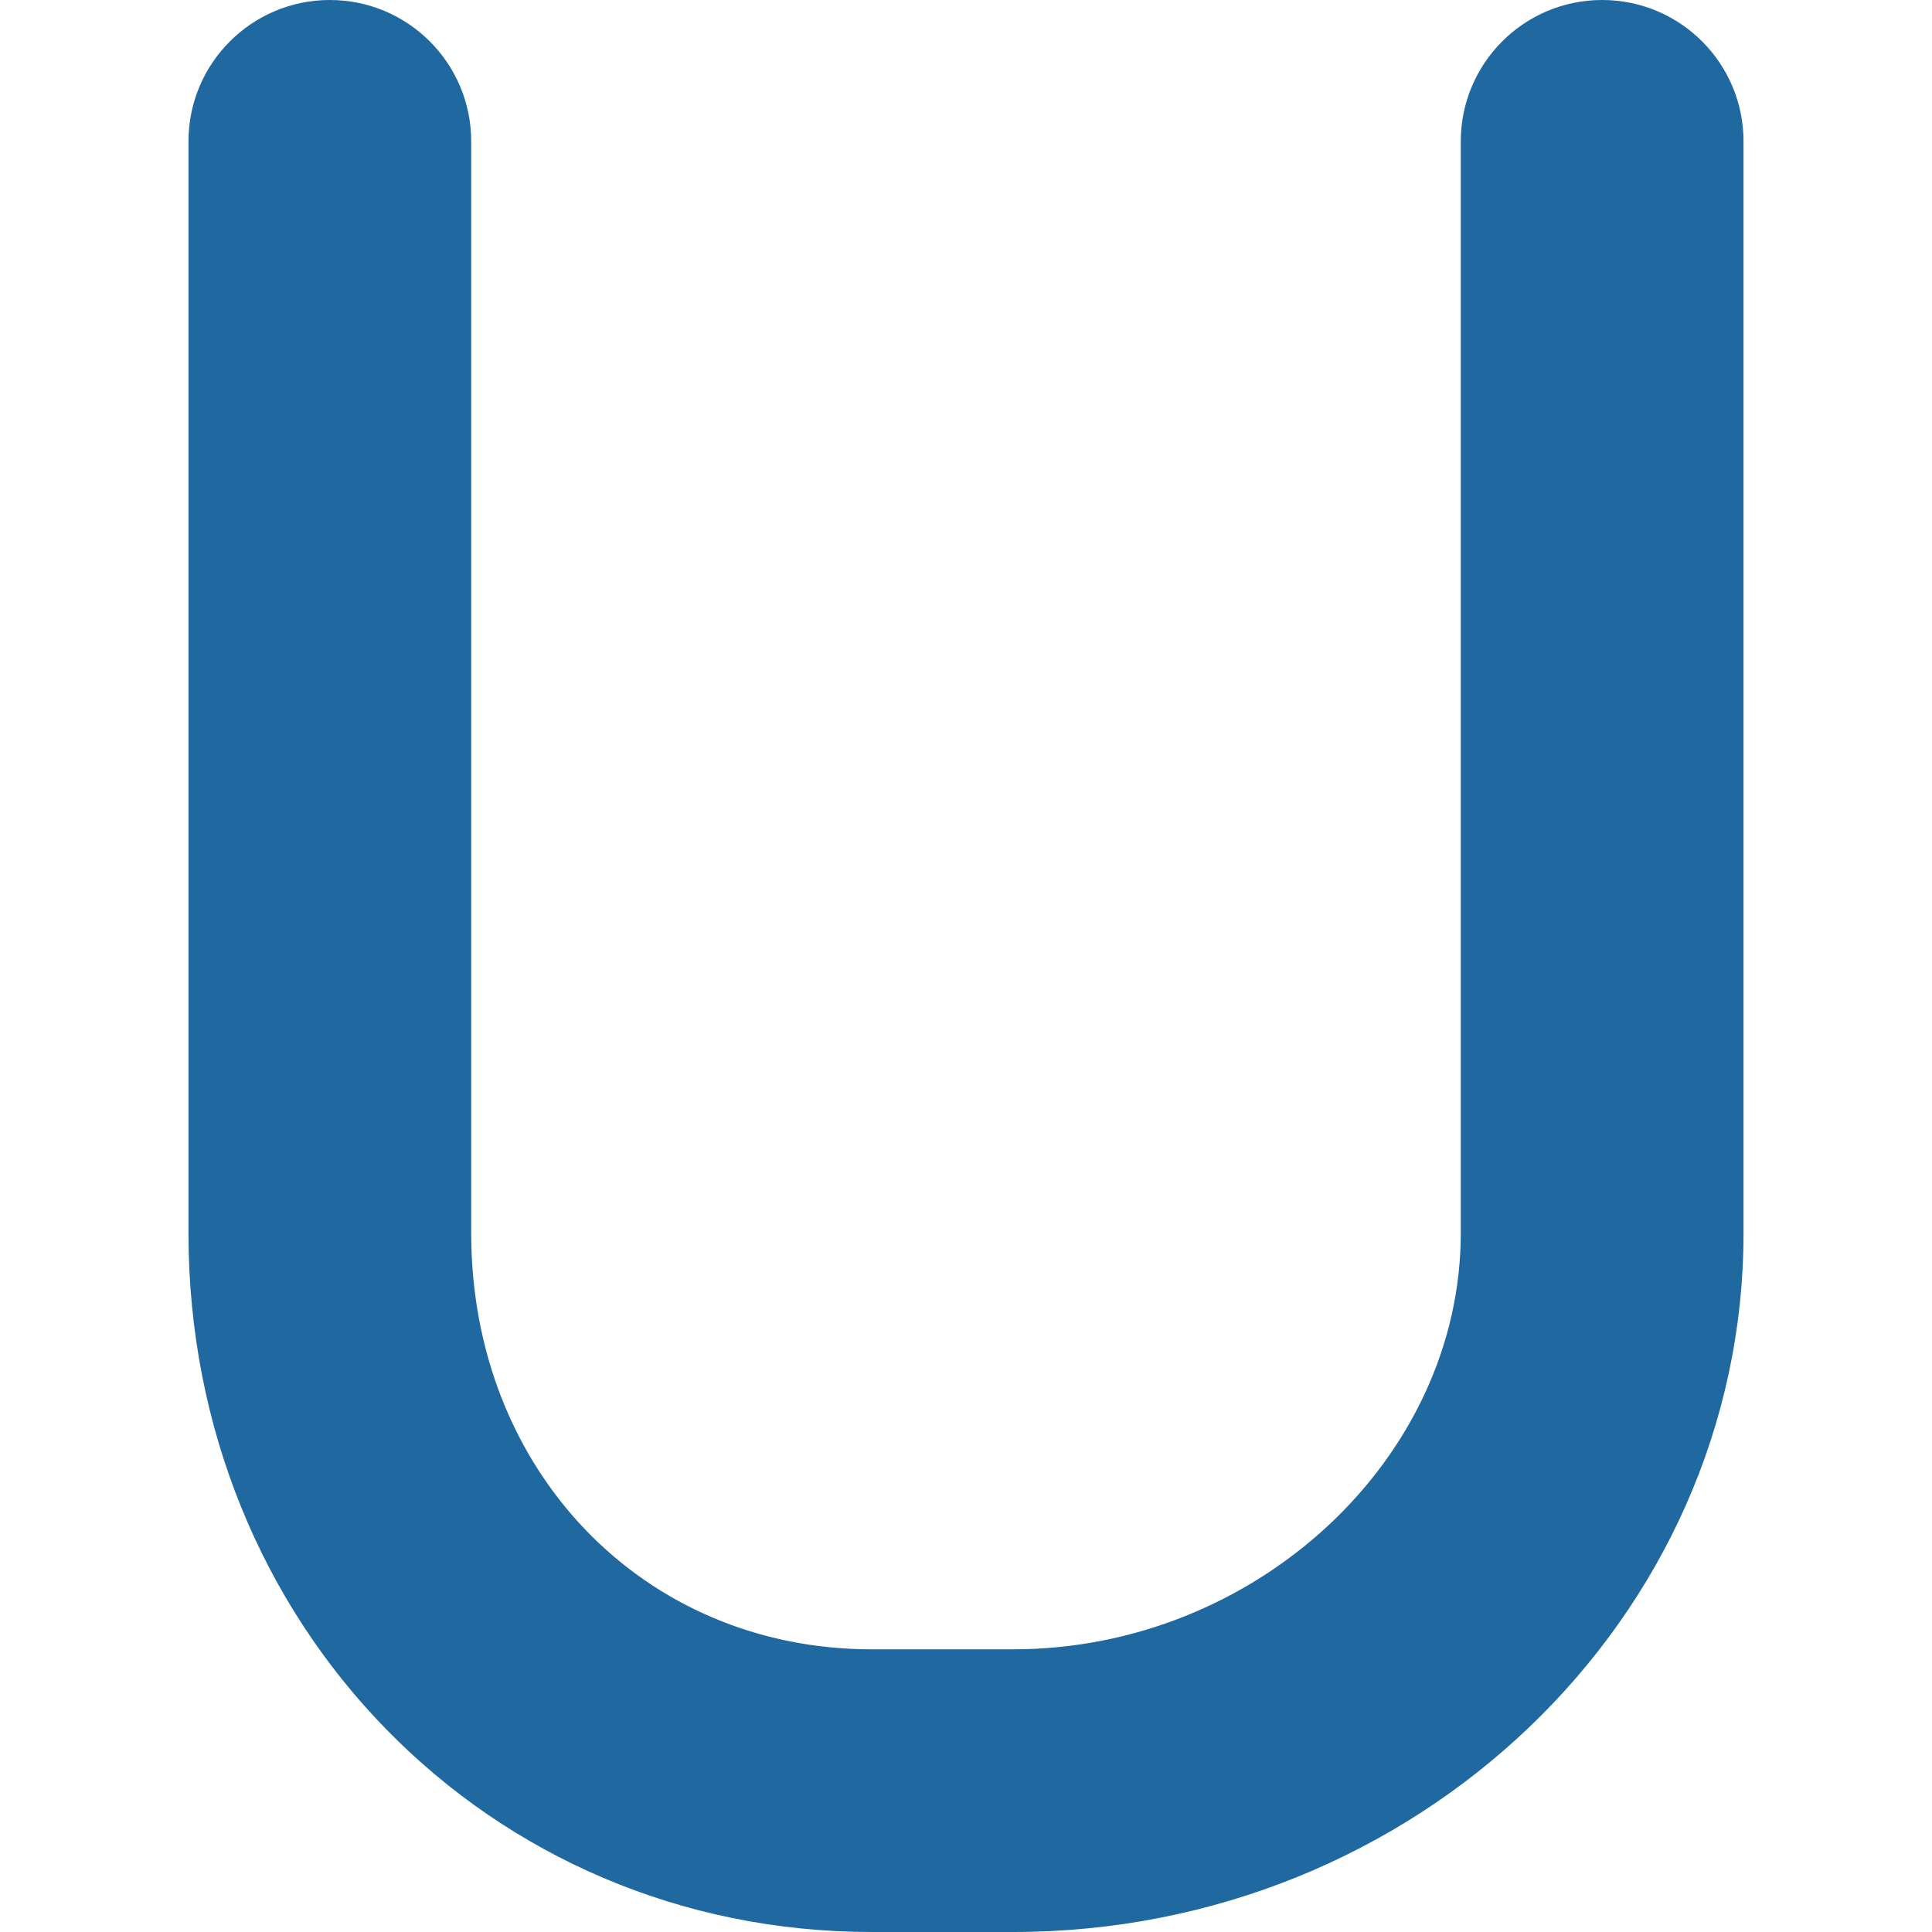 <!DOCTYPE svg PUBLIC "-//W3C//DTD SVG 1.1//EN"
    "http://www.w3.org/Graphics/SVG/1.1/DTD/svg11.dtd" >
<!-- Generator: Adobe Illustrator 16.0.0, SVG Export Plug-In . SVG Version:
6.00 Build 0) -->
<svg contentScriptType="text/ecmascript" zoomAndPan="magnify"
     xmlns:xlink="http://www.w3.org/1999/xlink" contentStyleType="text/css"
     id="Capa_1"
     style="enable-background:new 0 0 99.88 99.88;fill:#2068a0;padding: 0px"
     version="1.1" width="16" xml:space="preserve"
     preserveAspectRatio="xMidYMid meet" viewBox="0 0 99.88 99.88" height="16"
     xmlns="http://www.w3.org/2000/svg" x="0px" y="0px">
    <g>
        <g>
            <path d="M52.376,99.88c20.822,0,37.76-16.209,37.76-36.134V7.309C90.136,3.272,86.866,0,82.828,0s-7.309,3.271-7.309,7.309v56.437    c0,11.664-10.601,21.52-23.144,21.52h-7.308c-11.805,0-20.707-9.25-20.707-21.52V7.309C24.361,3.272,21.089,0,17.052,0    S9.744,3.271,9.744,7.309v56.437c0,20.261,15.516,36.134,35.323,36.134H52.376z"/></g></g>
    <g/>
    <g/>
    <g/>
    <g/>
    <g/>
    <g/>
    <g/>
    <g/>
    <g/>
    <g/>
    <g/>
    <g/>
    <g/>
    <g/>
    <g/></svg>